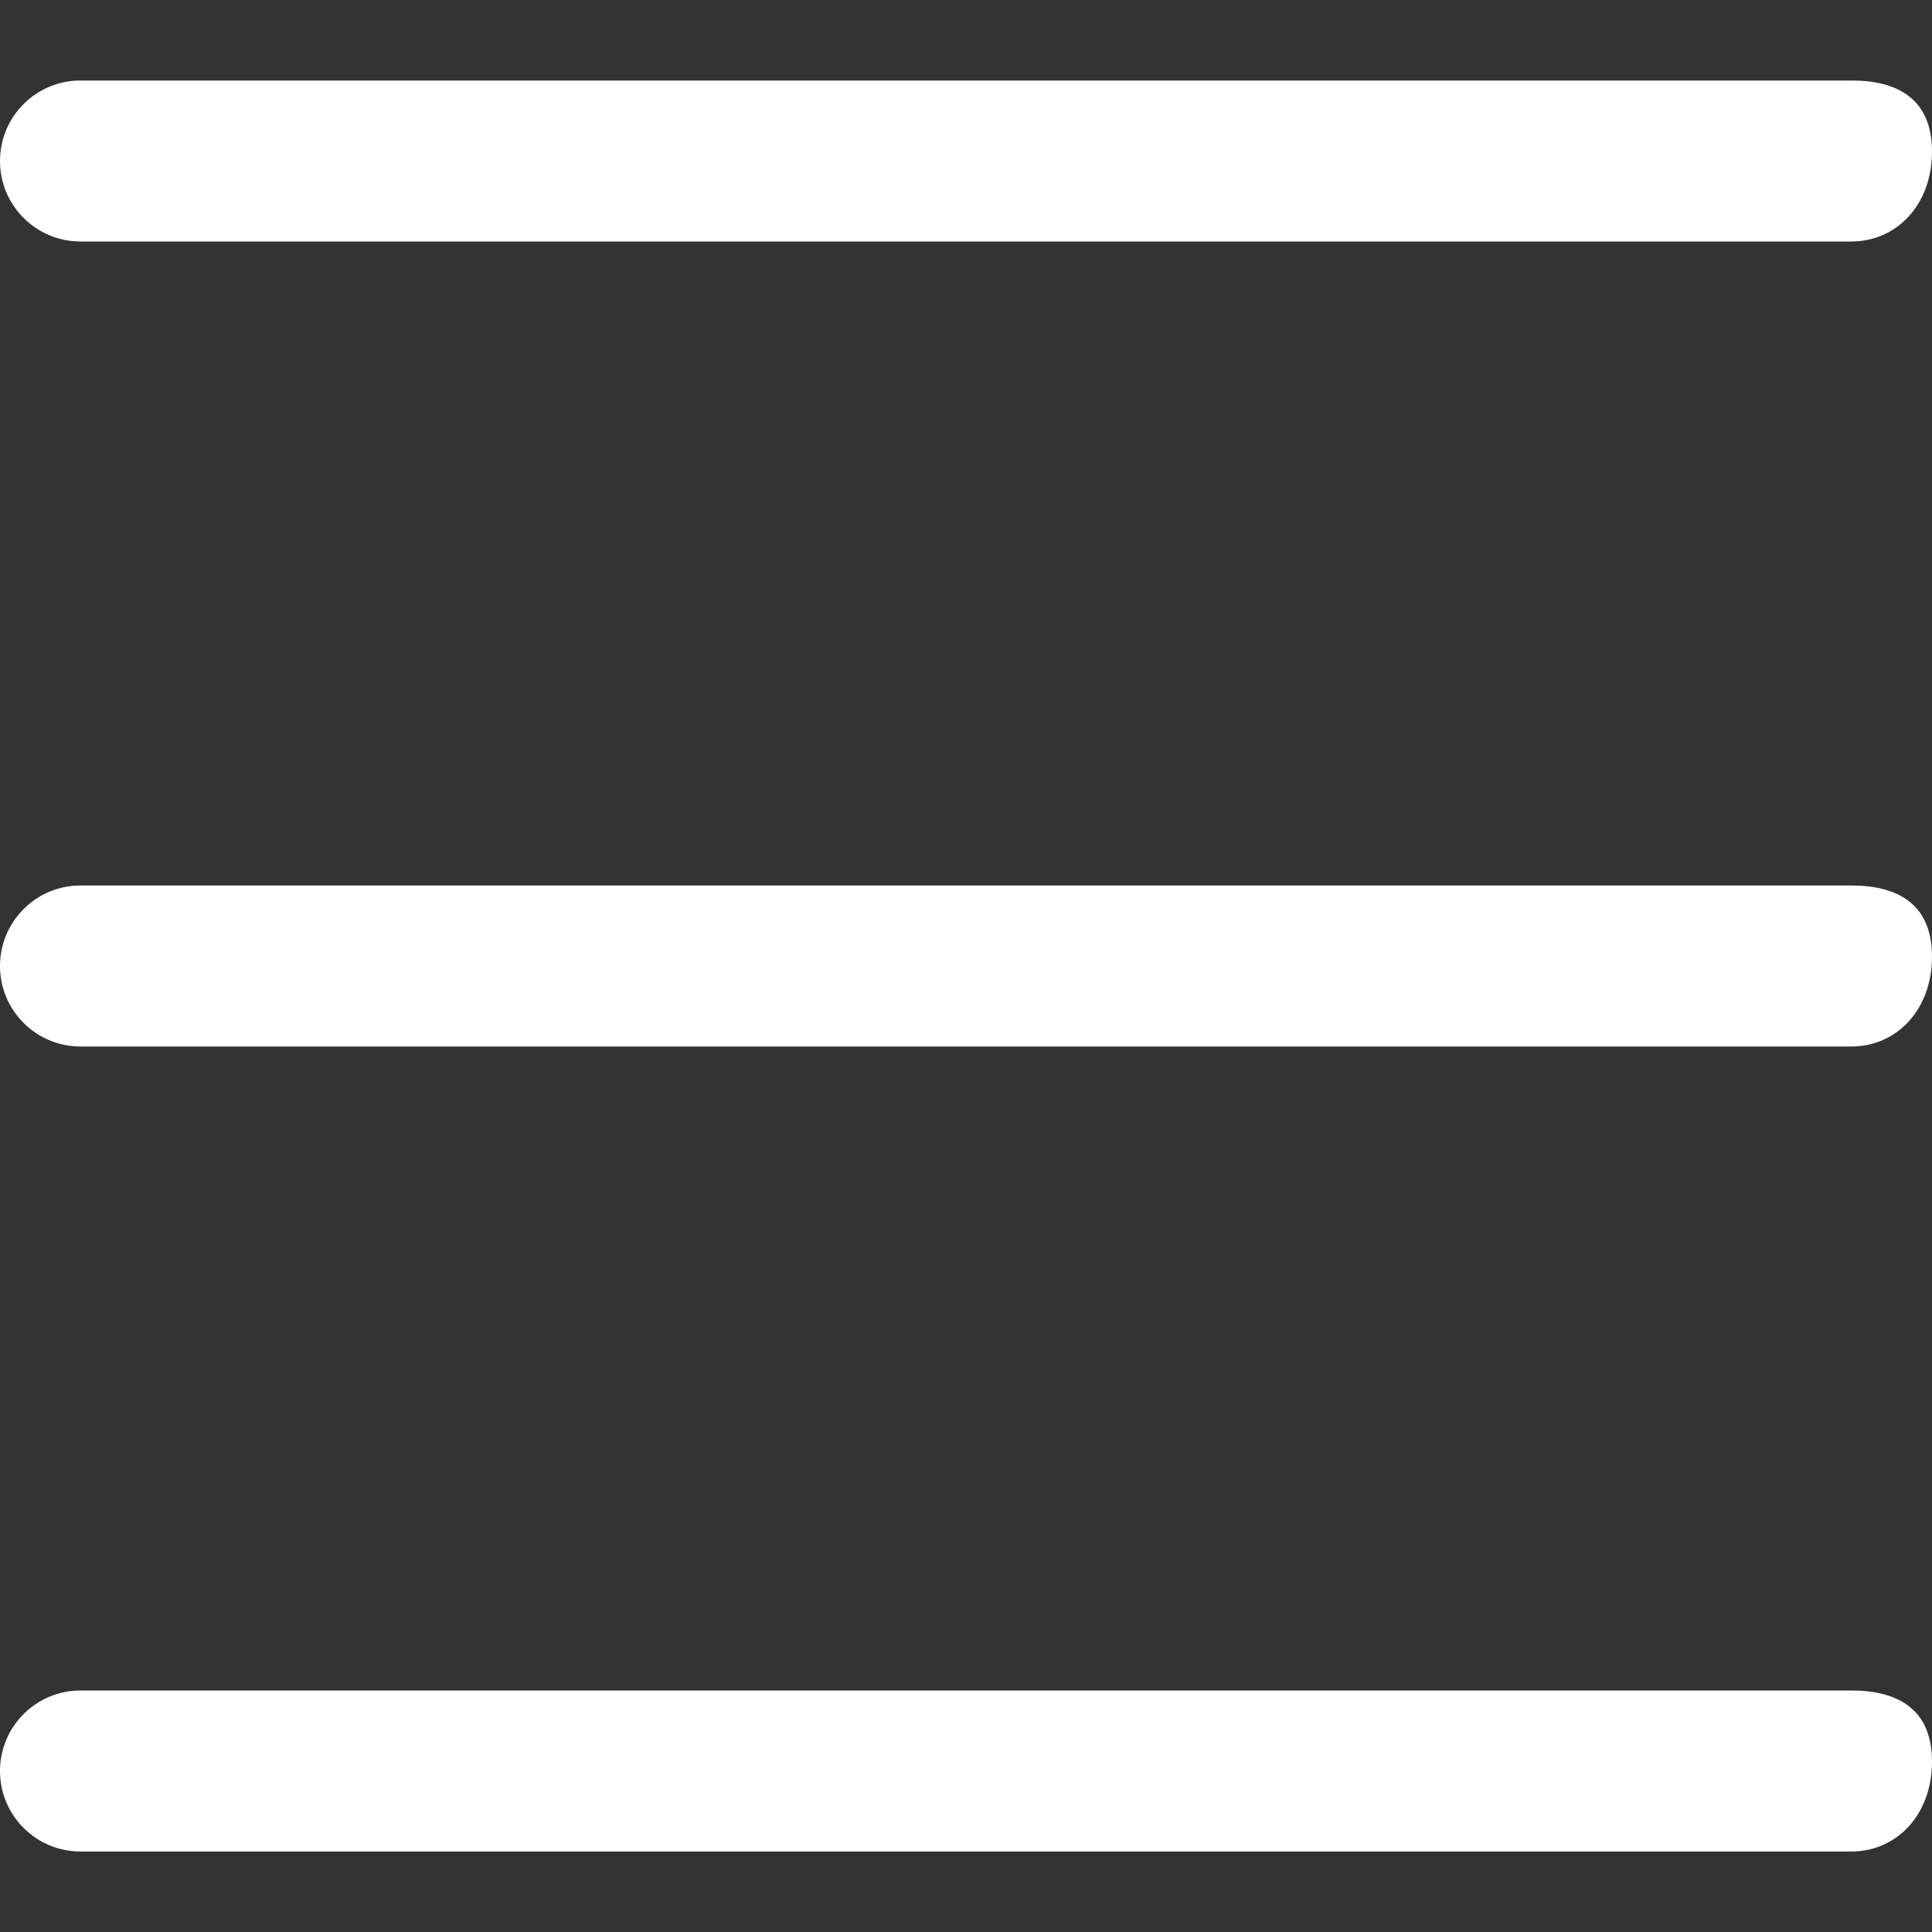 <?xml version="1.0" encoding="iso-8859-1"?>
<!-- Generator: Adobe Illustrator 19.0.0, SVG Export Plug-In . SVG Version: 6.00 Build 0)  -->
<svg version="1.1" id="Capa_1" xmlns="http://www.w3.org/2000/svg" xmlns:xlink="http://www.w3.org/1999/xlink" x="0px" y="0px"
	 viewBox="0 0 409.6 409.6" style="enable-background:new 0 0 409.6 409.6;" xml:space="preserve">
<rect x="0" y="0" width="409.6" height="409.6" fill="#333333" stroke="none"/>
<g>
	<g>
		<path d="M392.533,17.067H17.067C7.641,17.067,0,24.708,0,34.133S7.641,51.2,17.067,51.2h375.467
			c9.426,0,17.067-7.641,17.067-19.067S401.959,17.067,392.533,17.067z" fill="#FFFFFF"/>
	</g>
</g>
<g>
	<g>
		<path d="M392.533,187.733H17.067C7.641,187.733,0,195.374,0,204.8s7.641,17.067,17.067,17.067h375.467
			c9.426,0,17.067-7.641,17.067-19.067S401.959,187.733,392.533,187.733z" fill="#FFFFFF"/>
	</g>
</g>
<g>
	<g>
		<path d="M392.533,358.4H17.067C7.641,358.4,0,366.041,0,375.467s7.641,17.067,17.067,17.067h375.467
			c9.426,0,17.067-7.641,17.067-19.067S401.959,358.4,392.533,358.4z" fill="#FFFFFF"/>
	</g>
</g>
</svg>
